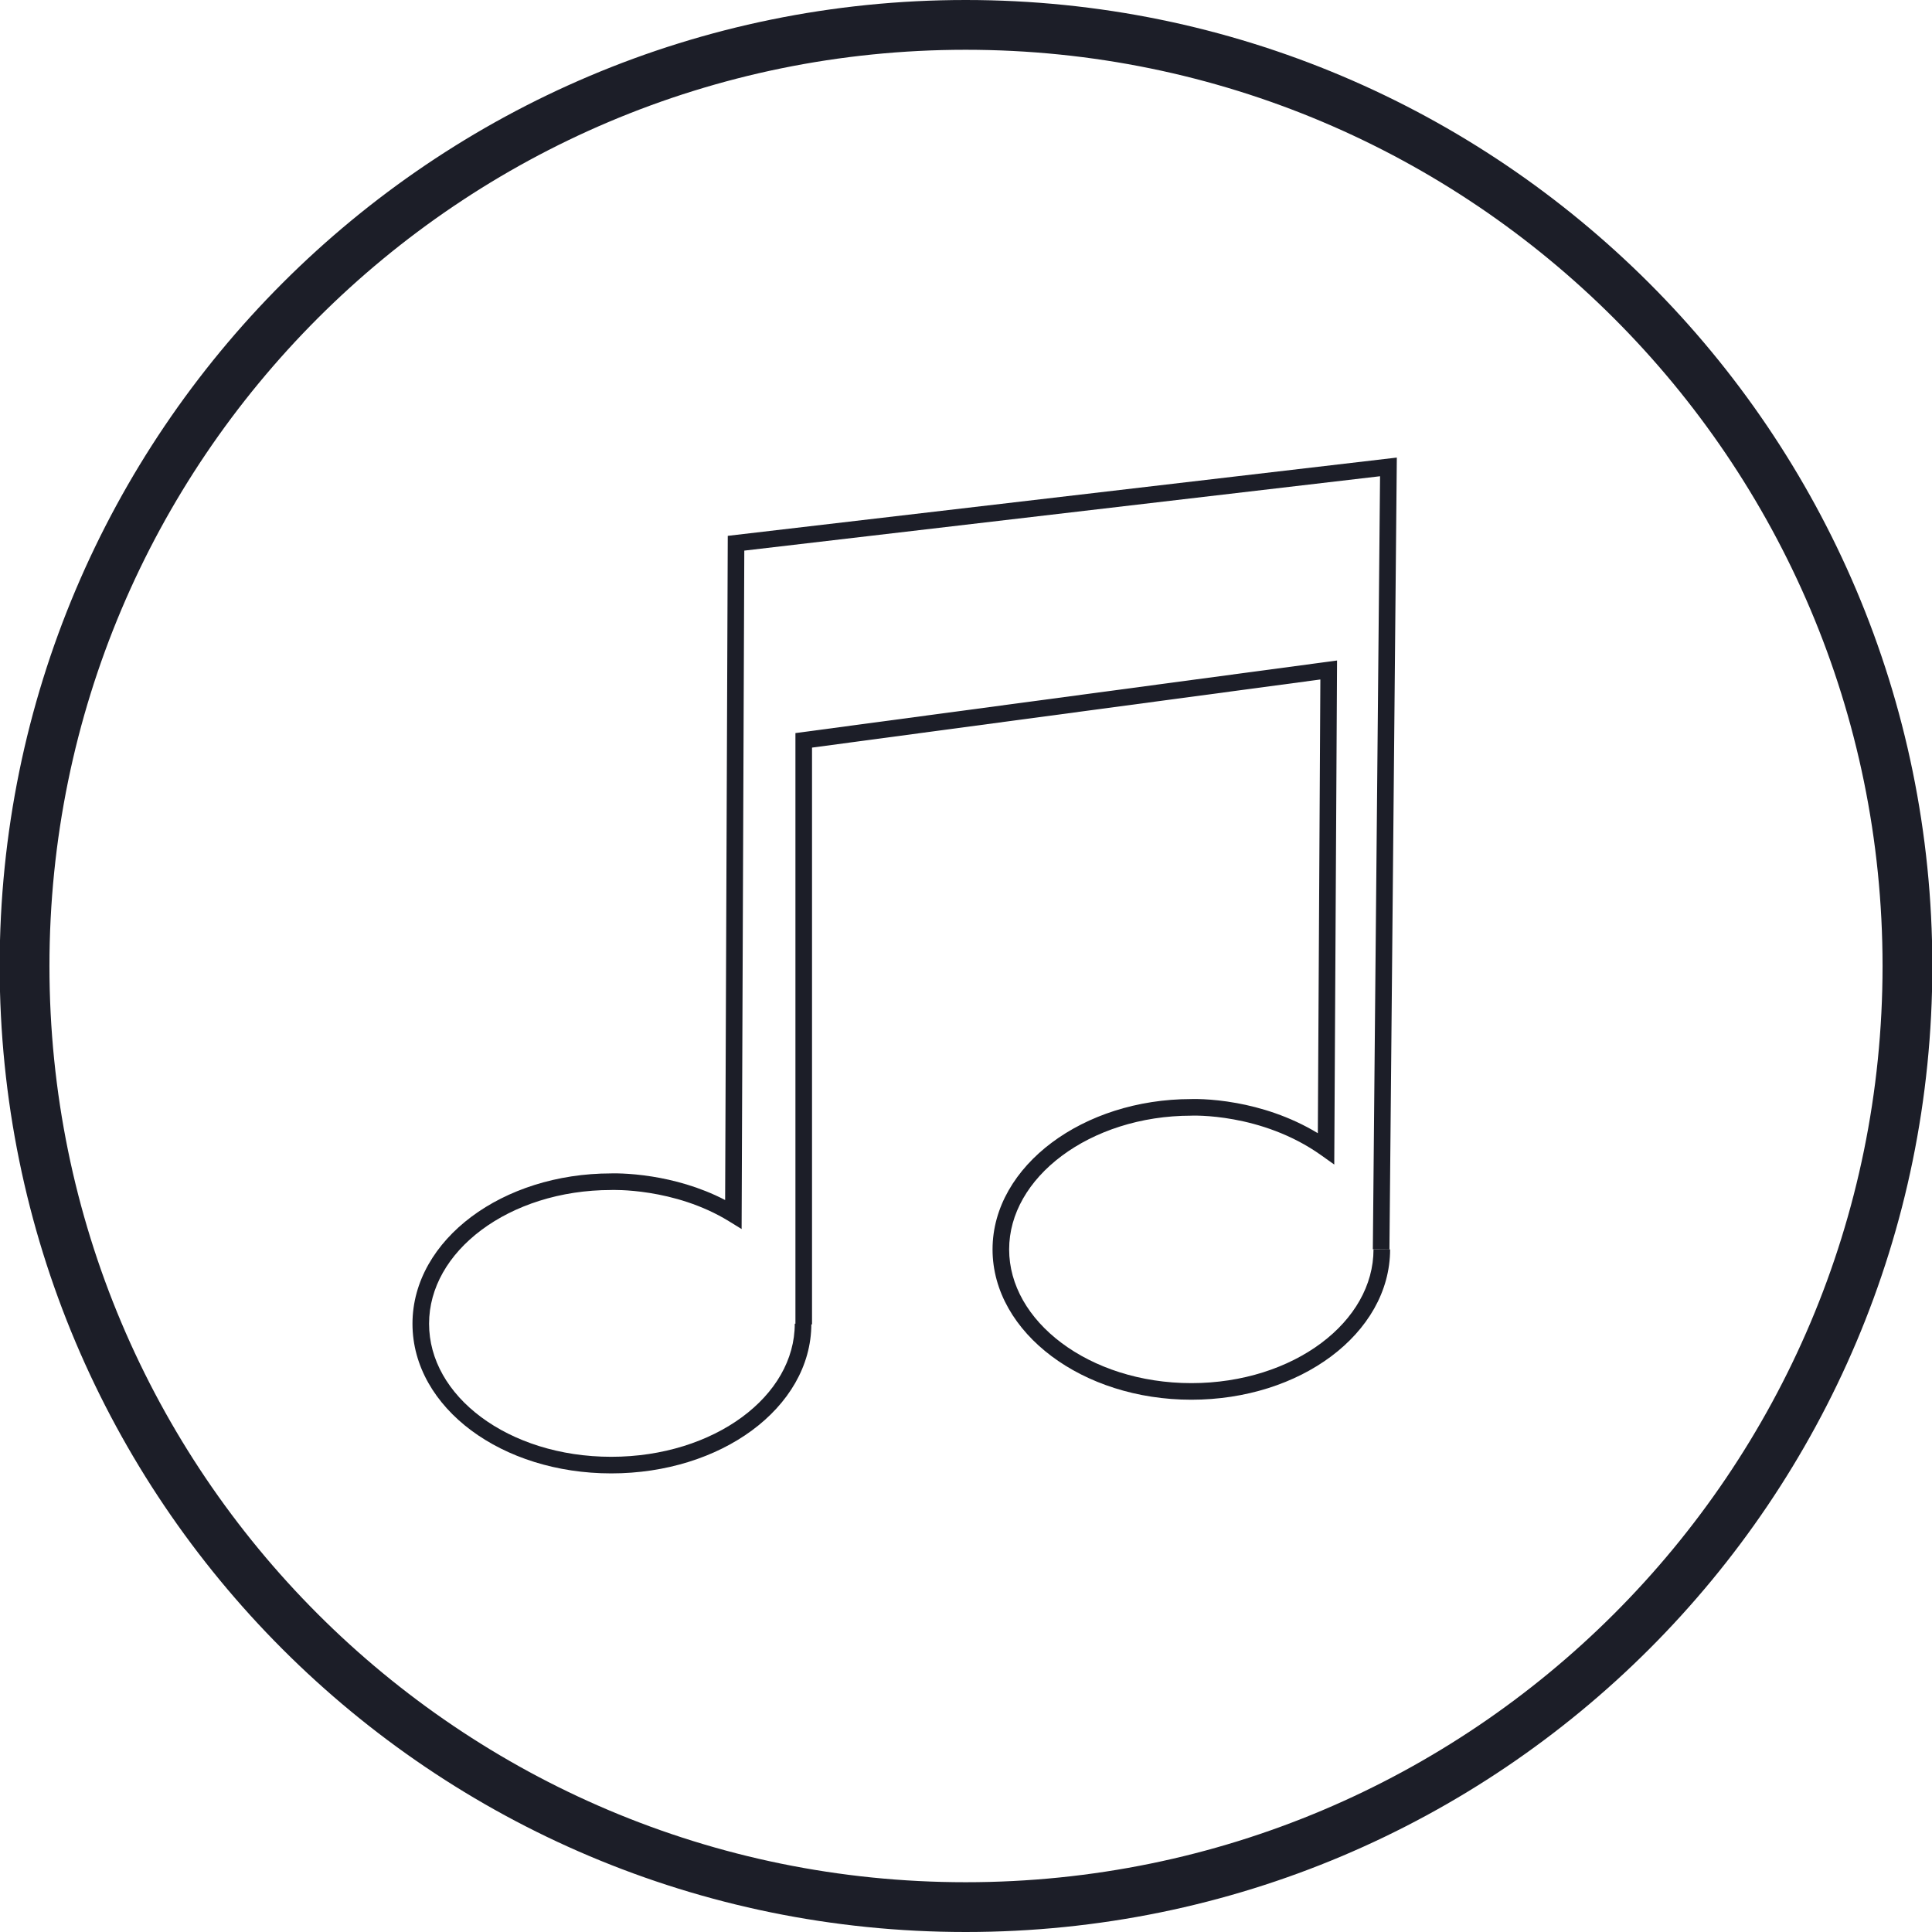 <svg width="300" height="300" viewBox="0 0 300 300" fill="none" xmlns="http://www.w3.org/2000/svg">
<g clip-path="url(#clip0_9_13)">
<path fill-rule="evenodd" clip-rule="evenodd" d="M149.948 7.729C71.389 7.729 7.678 71.441 7.678 150C7.678 228.561 71.288 292.271 149.948 292.271C228.613 292.271 292.322 228.558 292.322 150C292.322 71.444 228.512 7.729 149.948 7.729ZM-0.052 150C-0.052 67.172 67.12 0 149.948 0C232.773 0 300.052 67.168 300.052 150C300.052 232.83 232.878 300 149.948 300C67.015 300 -0.052 232.827 -0.052 150Z" fill="#1C1E28"/>
<path fill-rule="evenodd" clip-rule="evenodd" d="M207.617 102.563L207.183 180.831L205.161 179.39C200.517 176.08 195.483 174.536 191.584 173.824C189.639 173.469 187.989 173.323 186.831 173.265C186.252 173.237 185.798 173.23 185.492 173.231C185.339 173.231 185.223 173.233 185.148 173.235L185.066 173.237L185.048 173.238L184.988 173.241C177.101 173.241 169.982 175.662 164.864 179.488C159.744 183.317 156.699 188.48 156.699 194.005C156.699 199.534 159.721 204.697 164.827 208.523C169.93 212.348 177.048 214.772 184.988 214.772C192.931 214.772 200.048 212.372 205.15 208.561C210.252 204.75 213.277 199.588 213.277 194.005H215.854C215.854 200.584 212.283 206.449 206.692 210.625C201.102 214.801 193.431 217.348 184.988 217.348C176.542 217.348 168.87 214.773 163.282 210.585C157.695 206.398 154.122 200.535 154.122 194.005C154.122 187.473 157.724 181.609 163.322 177.425C168.916 173.243 176.576 170.668 184.962 170.663L184.975 170.663L185.085 170.659C185.179 170.657 185.314 170.655 185.487 170.654C185.833 170.654 186.332 170.661 186.958 170.692C188.209 170.754 189.973 170.911 192.047 171.289C195.638 171.945 200.196 173.275 204.633 175.962L205.024 105.51L126.091 116.088V205.651H123.514V113.833L207.617 102.563Z" fill="#1C1E28"/>
<path fill-rule="evenodd" clip-rule="evenodd" d="M216.898 71.052L215.75 194.018L213.174 193.994L214.294 73.95L115.574 85.499L115.157 190.845L113.202 189.64C108.962 187.027 104.4 185.806 100.87 185.242C99.111 184.962 97.621 184.847 96.577 184.802C96.055 184.779 95.645 184.774 95.37 184.775C95.232 184.775 95.127 184.777 95.06 184.778L94.986 184.78L94.97 184.781L94.915 184.783C86.972 184.783 79.855 187.181 74.753 190.993C69.651 194.804 66.626 199.966 66.626 205.548C66.626 211.132 69.627 216.267 74.712 220.05C79.799 223.835 86.916 226.211 94.915 226.211C102.915 226.211 110.086 223.834 115.227 220.047C120.366 216.26 123.411 211.124 123.411 205.548H125.987C125.987 212.132 122.385 217.973 116.755 222.121C111.126 226.269 103.405 228.787 94.915 228.787C86.425 228.787 78.754 226.268 73.174 222.117C67.593 217.965 64.05 212.125 64.05 205.548C64.05 198.969 67.621 193.104 73.211 188.929C78.796 184.757 86.459 182.21 94.893 182.206L94.904 182.205L95.003 182.203C95.087 182.201 95.209 182.199 95.364 182.198C95.675 182.198 96.124 182.203 96.688 182.228C97.814 182.276 99.403 182.399 101.276 182.698C104.489 183.211 108.577 184.247 112.599 186.339L113.007 83.206L216.898 71.052Z" fill="#1C1E28"/>
</g>
<defs>
<clipPath id="clip0_9_13">
<rect width="300" height="300" fill="white"/>
</clipPath>
</defs>
</svg>
